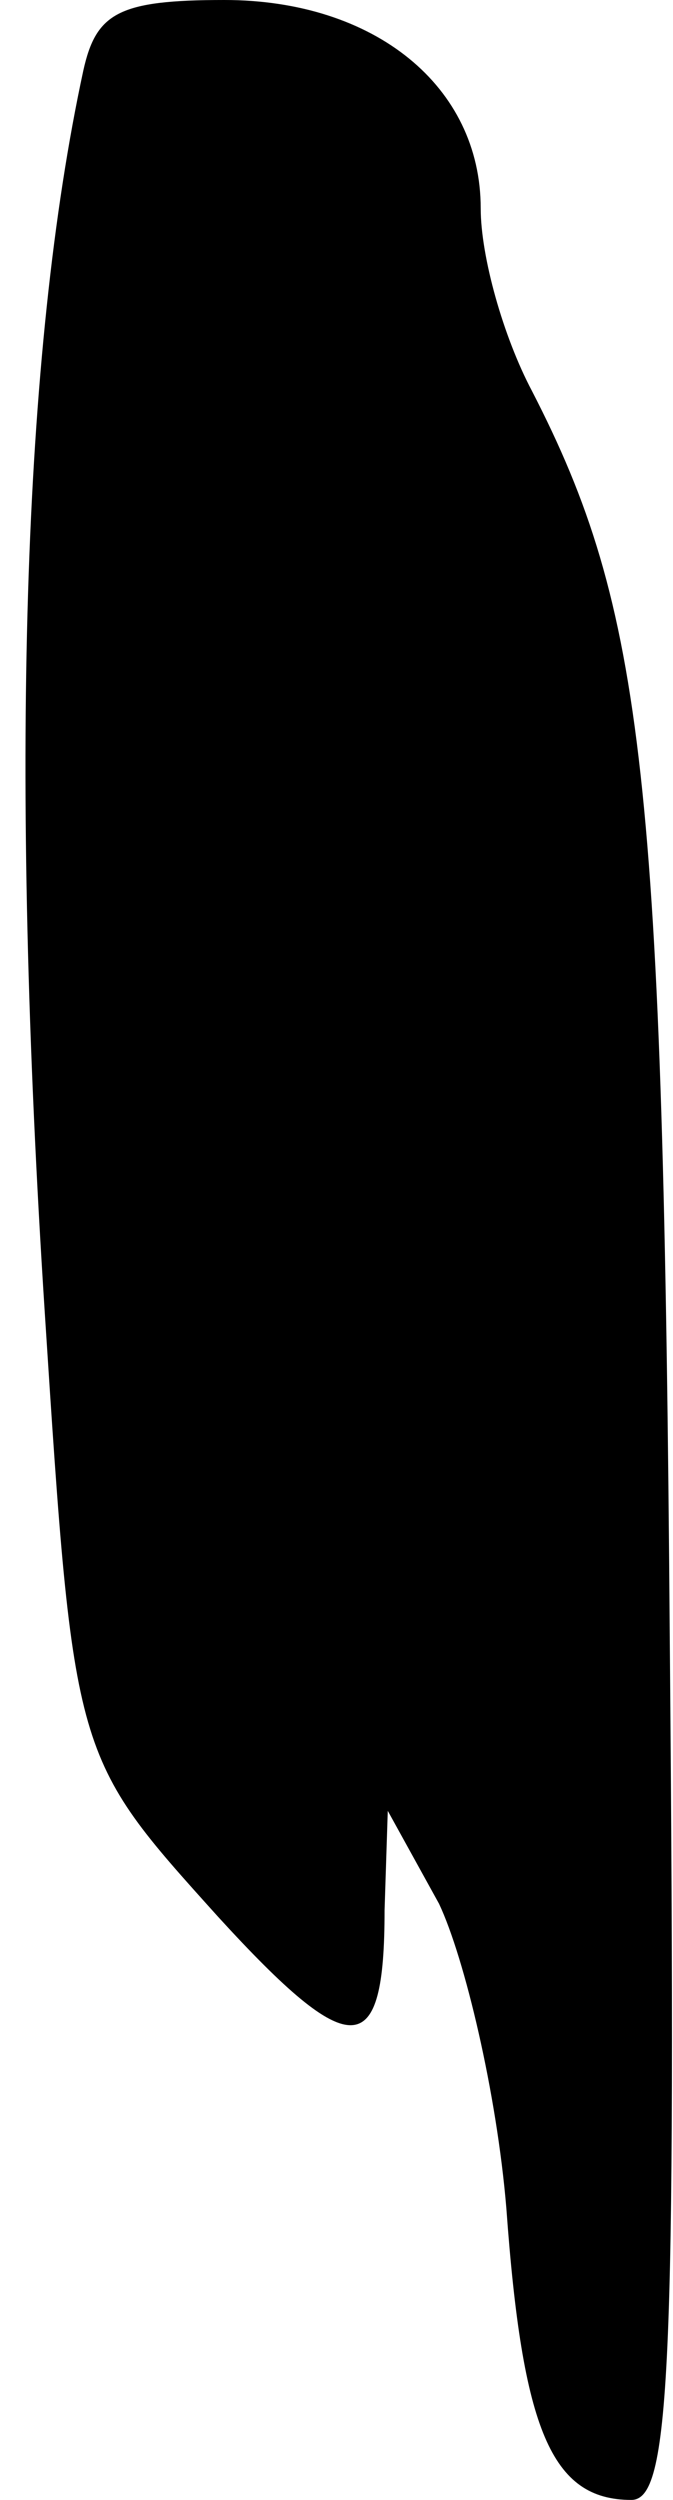 <?xml version="1.0" standalone="no"?>
<!DOCTYPE svg PUBLIC "-//W3C//DTD SVG 20010904//EN"
 "http://www.w3.org/TR/2001/REC-SVG-20010904/DTD/svg10.dtd">
<svg version="1.0" xmlns="http://www.w3.org/2000/svg"
 width="21pt" height="78pt" viewBox="0 0 21 78"
 preserveAspectRatio="xMidYMid meet">
<g transform="translate(0,78) scale(0.1,-0.1)"
fill="#000000" stroke="none">
<path fill="#000000" stroke="none" d="M26 758 c-19 -88 -23 -218 -12 -388 9
-139 9 -138 54 -188 42 -46 52 -45 52 2 l1 31 16 -29 c8 -17 18 -59 21 -95 5
-69 14 -91 39 -91 12 0 14 39 12 268 -2 269 -8 322 -43 390 -9 17 -16 42 -16
57 0 38 -33 65 -80 65 -33 0 -40 -4 -44 -22z"/>
</g>
</svg>
